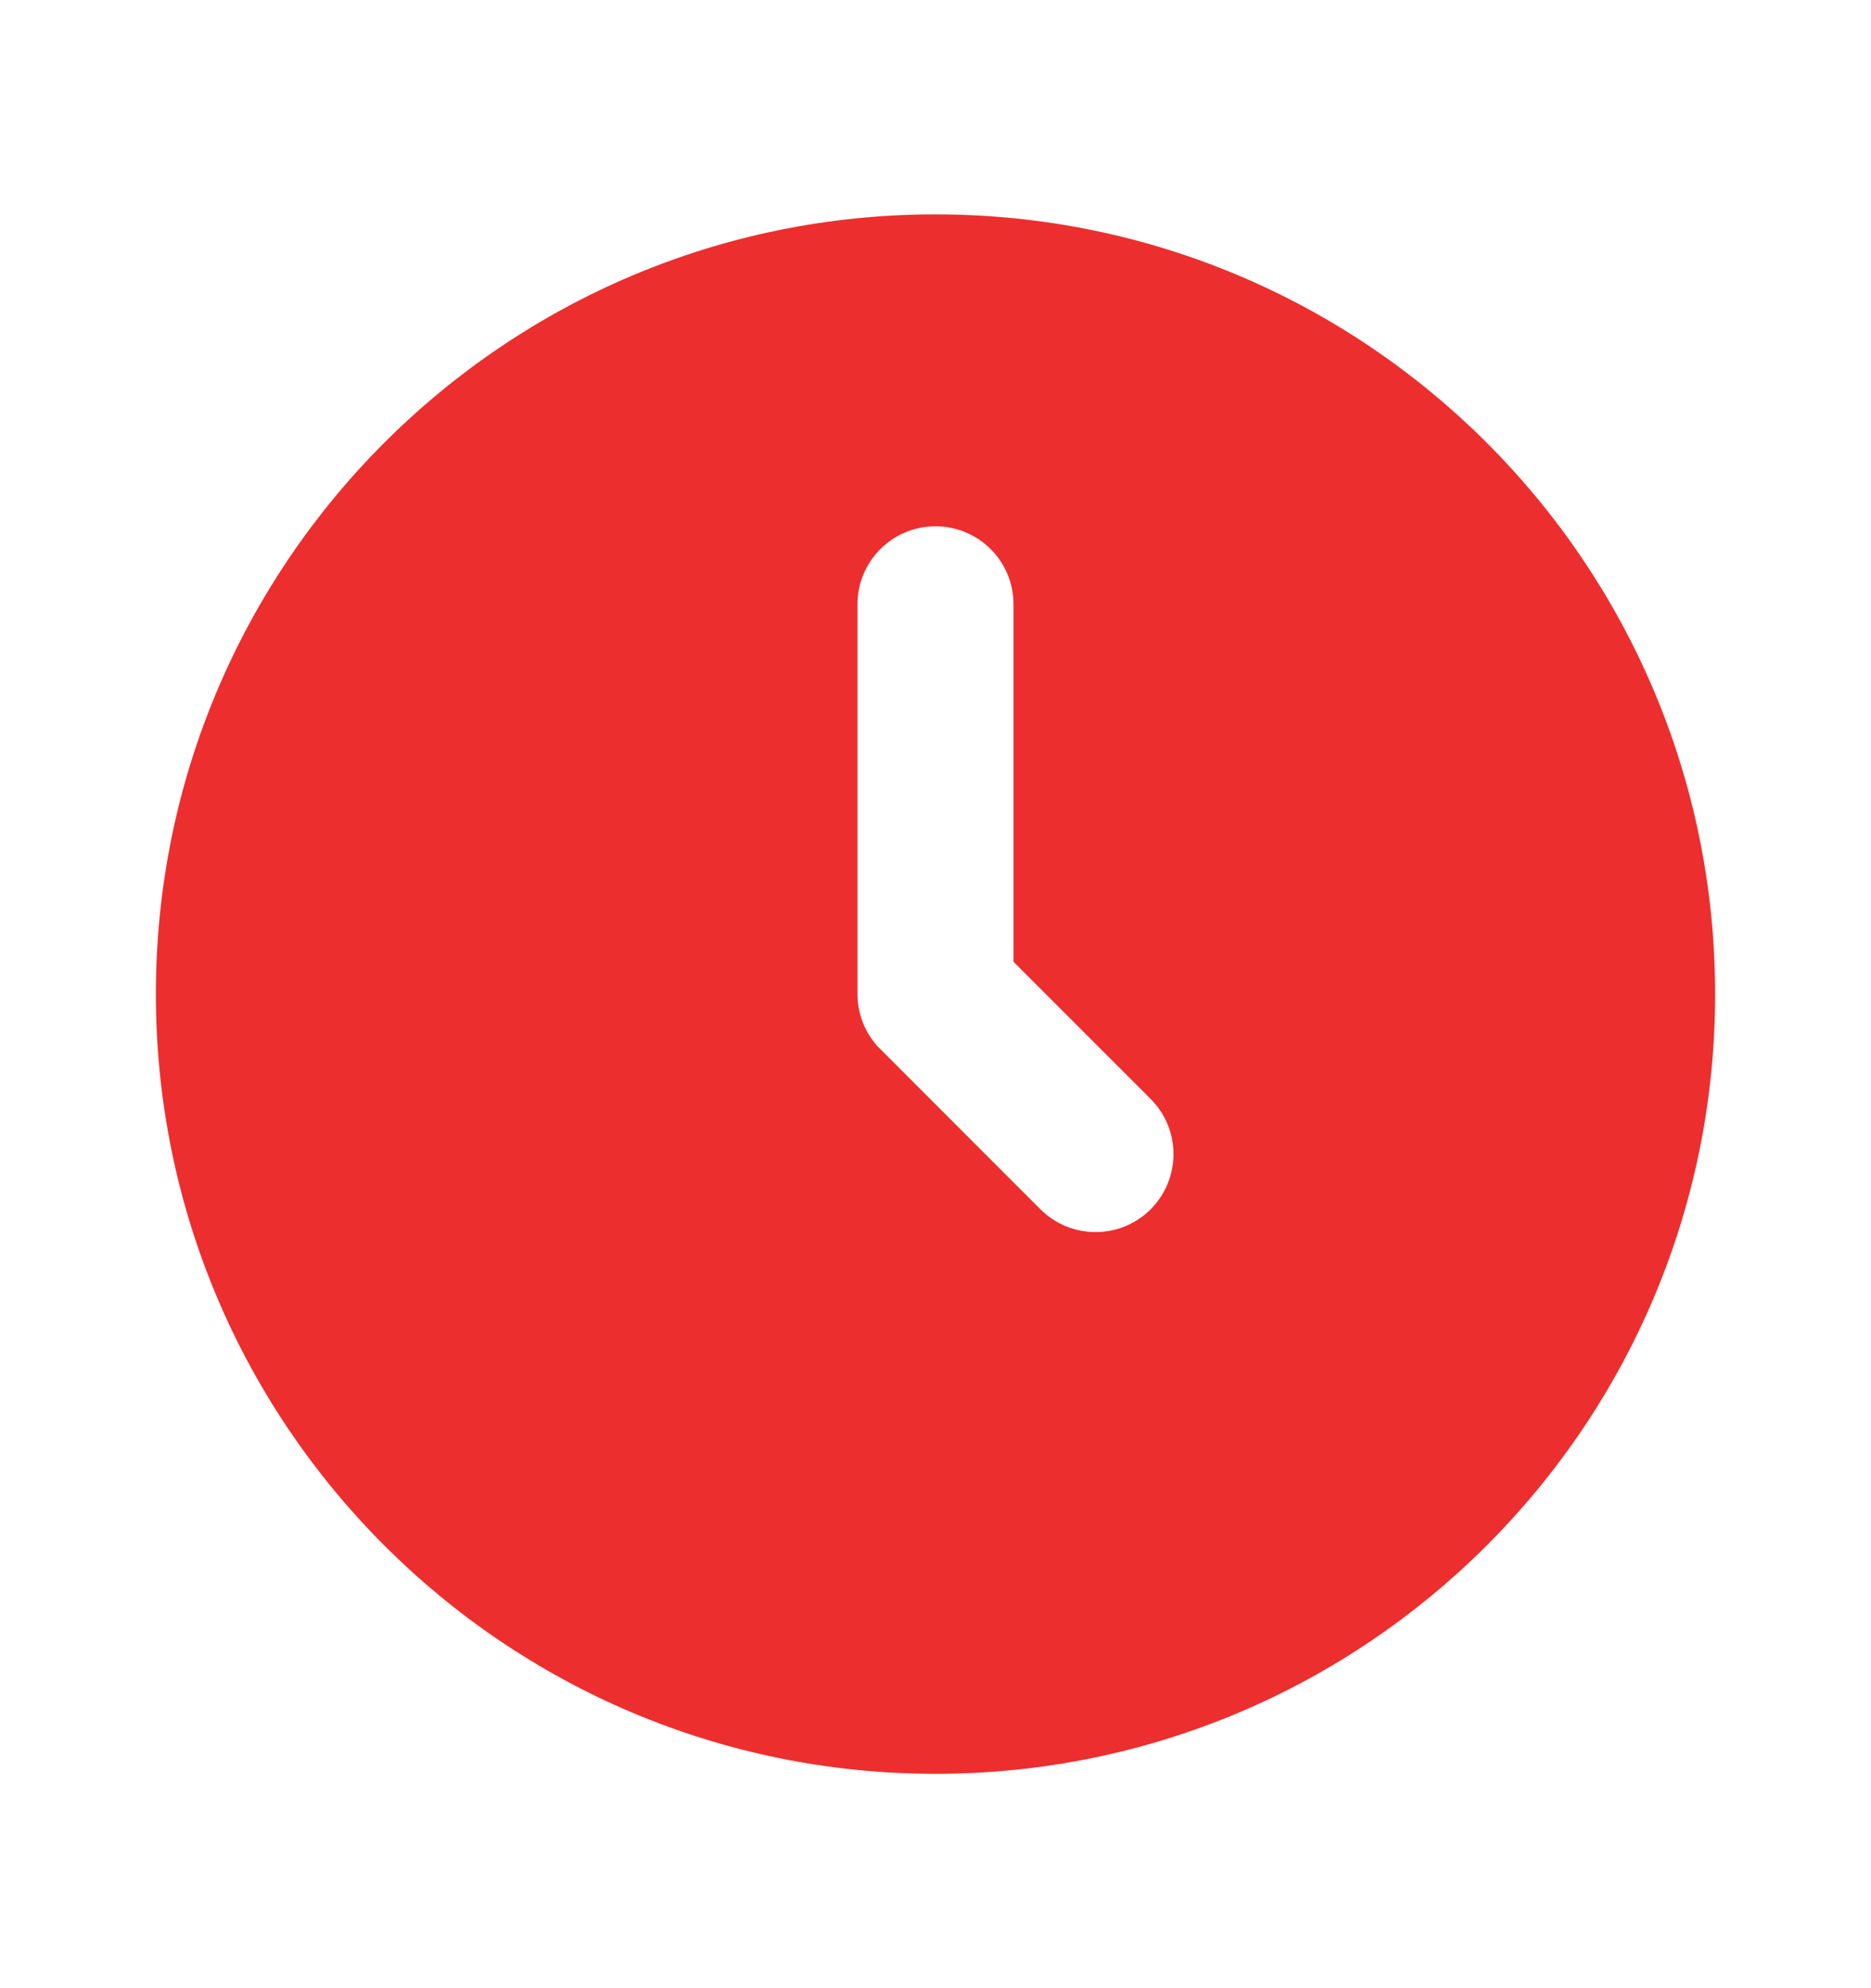 
<svg width="16" height="17" viewBox="0 0 16 17" fill="none" xmlns="http://www.w3.org/2000/svg">
<path fill-rule="evenodd" clip-rule="evenodd" d="M8 1.833C4.318 1.833 1.333 4.818 1.333 8.5C1.333 12.182 4.318 15.167 8 15.167C11.682 15.167 14.667 12.182 14.667 8.5C14.667 4.818 11.682 1.833 8 1.833ZM8 4.5C7.632 4.5 7.333 4.798 7.333 5.167V8.5C7.333 8.668 7.395 8.821 7.497 8.938L7.496 8.939L7.522 8.964L7.536 8.978L8.897 10.34C9.158 10.6 9.58 10.6 9.84 10.34C10.1 10.079 10.1 9.657 9.84 9.397L8.667 8.224V5.167C8.667 4.798 8.368 4.5 8 4.5Z" fill="#ED2E2E"/>
</svg>